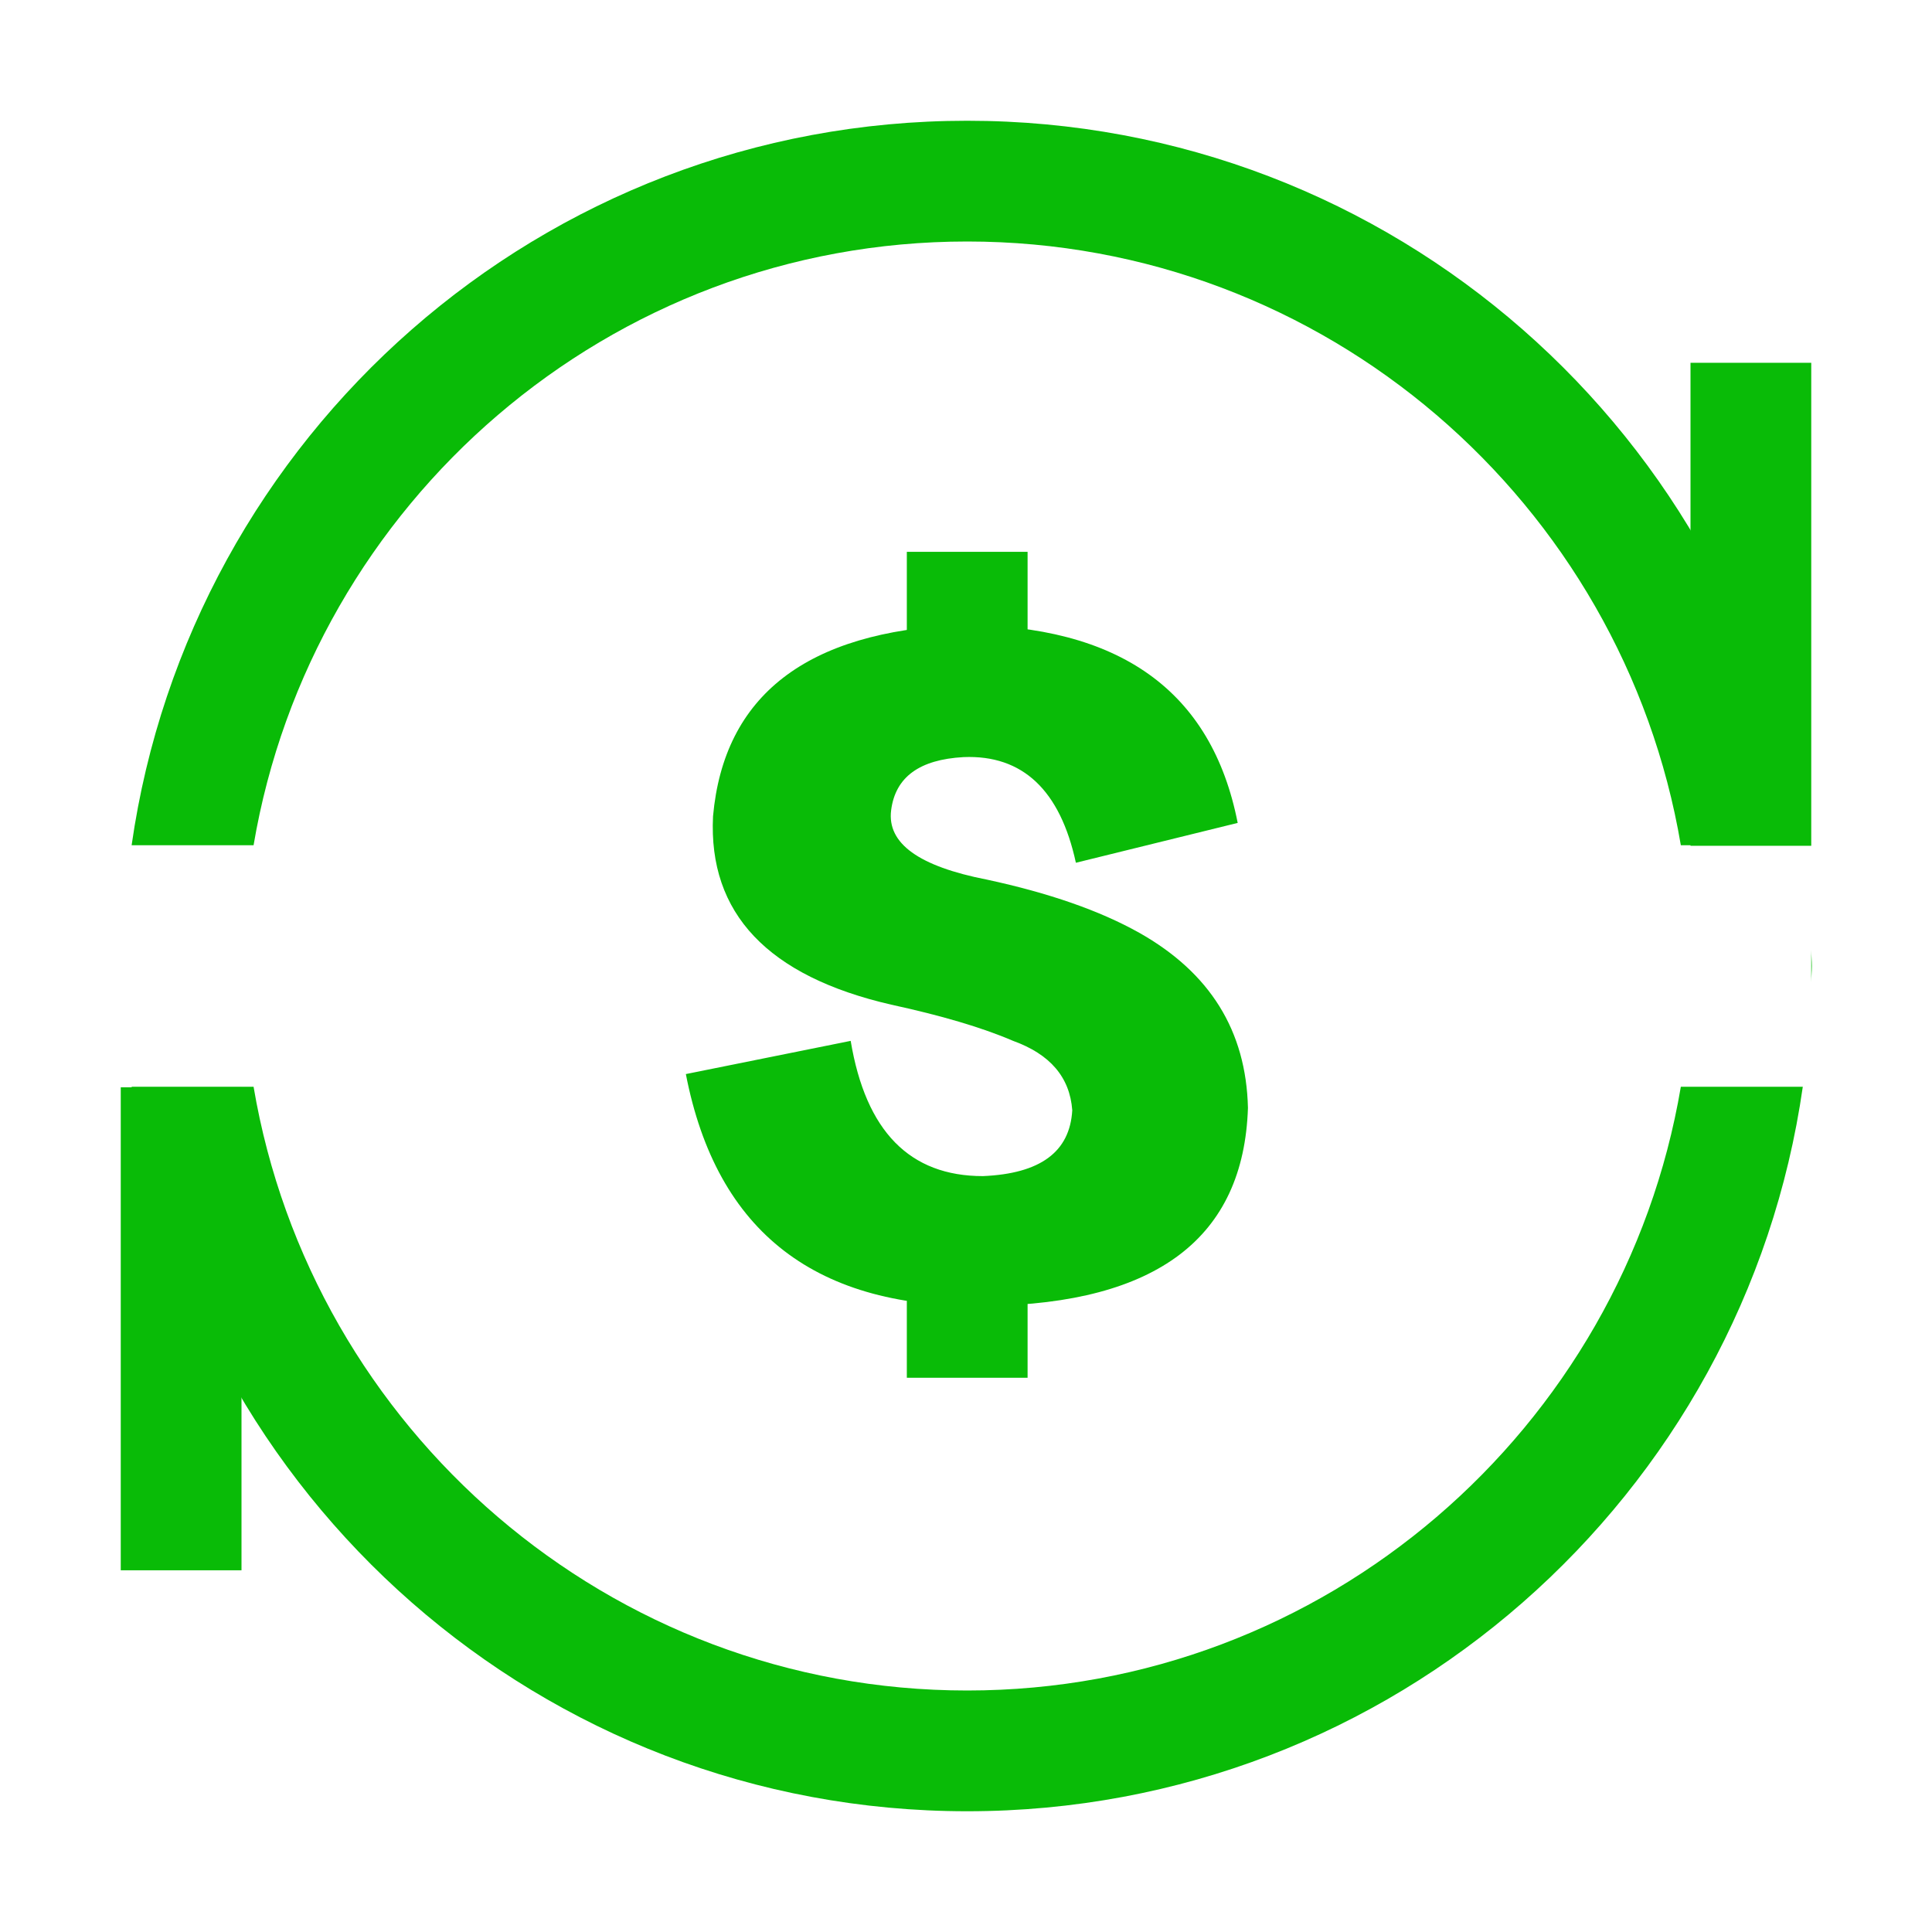 <svg class="icon" style="width: 1em;height: 1em;vertical-align: middle;fill: #09bb07;overflow: hidden;" viewBox="0 0 1024 1024" version="1.1" xmlns="http://www.w3.org/2000/svg" p-id="1747"><path d="M960 520.64c0-2.88 0.32-5.76 0.32-8.64s-0.32-5.76-0.32-8.64zM890.88 576c-30.72 181.44-188.48 320-378.24 320S165.12 757.44 134.4 576H69.76c31.04 216.96 217.28 384 442.88 384s411.84-167.04 442.88-384zM134.4 448c30.72-181.44 188.48-320 378.24-320s347.52 138.56 378.24 320h64.64c-31.04-216.96-217.28-384-442.88-384S100.8 231.04 69.76 448z" p-id="1748"></path><path d="M896 448.288v-256h64v256zM64 832.288v-256h64v256z" p-id="1749"></path><path d="M363.52 569.28l87.36-17.6c8 48 31.36 71.68 70.08 71.68 30.4-1.28 46.08-12.8 47.36-34.88-1.28-17.6-11.84-29.76-31.36-36.8-16.32-7.04-38.08-13.44-64.64-19.2-65.28-15.04-96.96-48.32-94.4-99.84 5.76-64 49.6-97.92 131.2-101.44 84.16 0 133.12 34.88 146.88 104.96l-85.76 21.12c-8.32-38.4-28.16-57.28-59.52-56-23.36 1.28-36.16 10.56-38.4 28.16s14.72 29.76 50.88 36.8c32.64 7.04 59.52 16.32 80.64 28.16 37.44 21.12 56.64 51.84 57.6 92.8-2.24 68.8-48.32 103.68-138.24 104.96-90.24 1.92-143.36-38.72-159.68-122.88z" p-id="1750"></path><path d="M480.64 292.48h64v64h-64zM480.64 672.96h64v57.28h-64z" p-id="1751"></path></svg>
